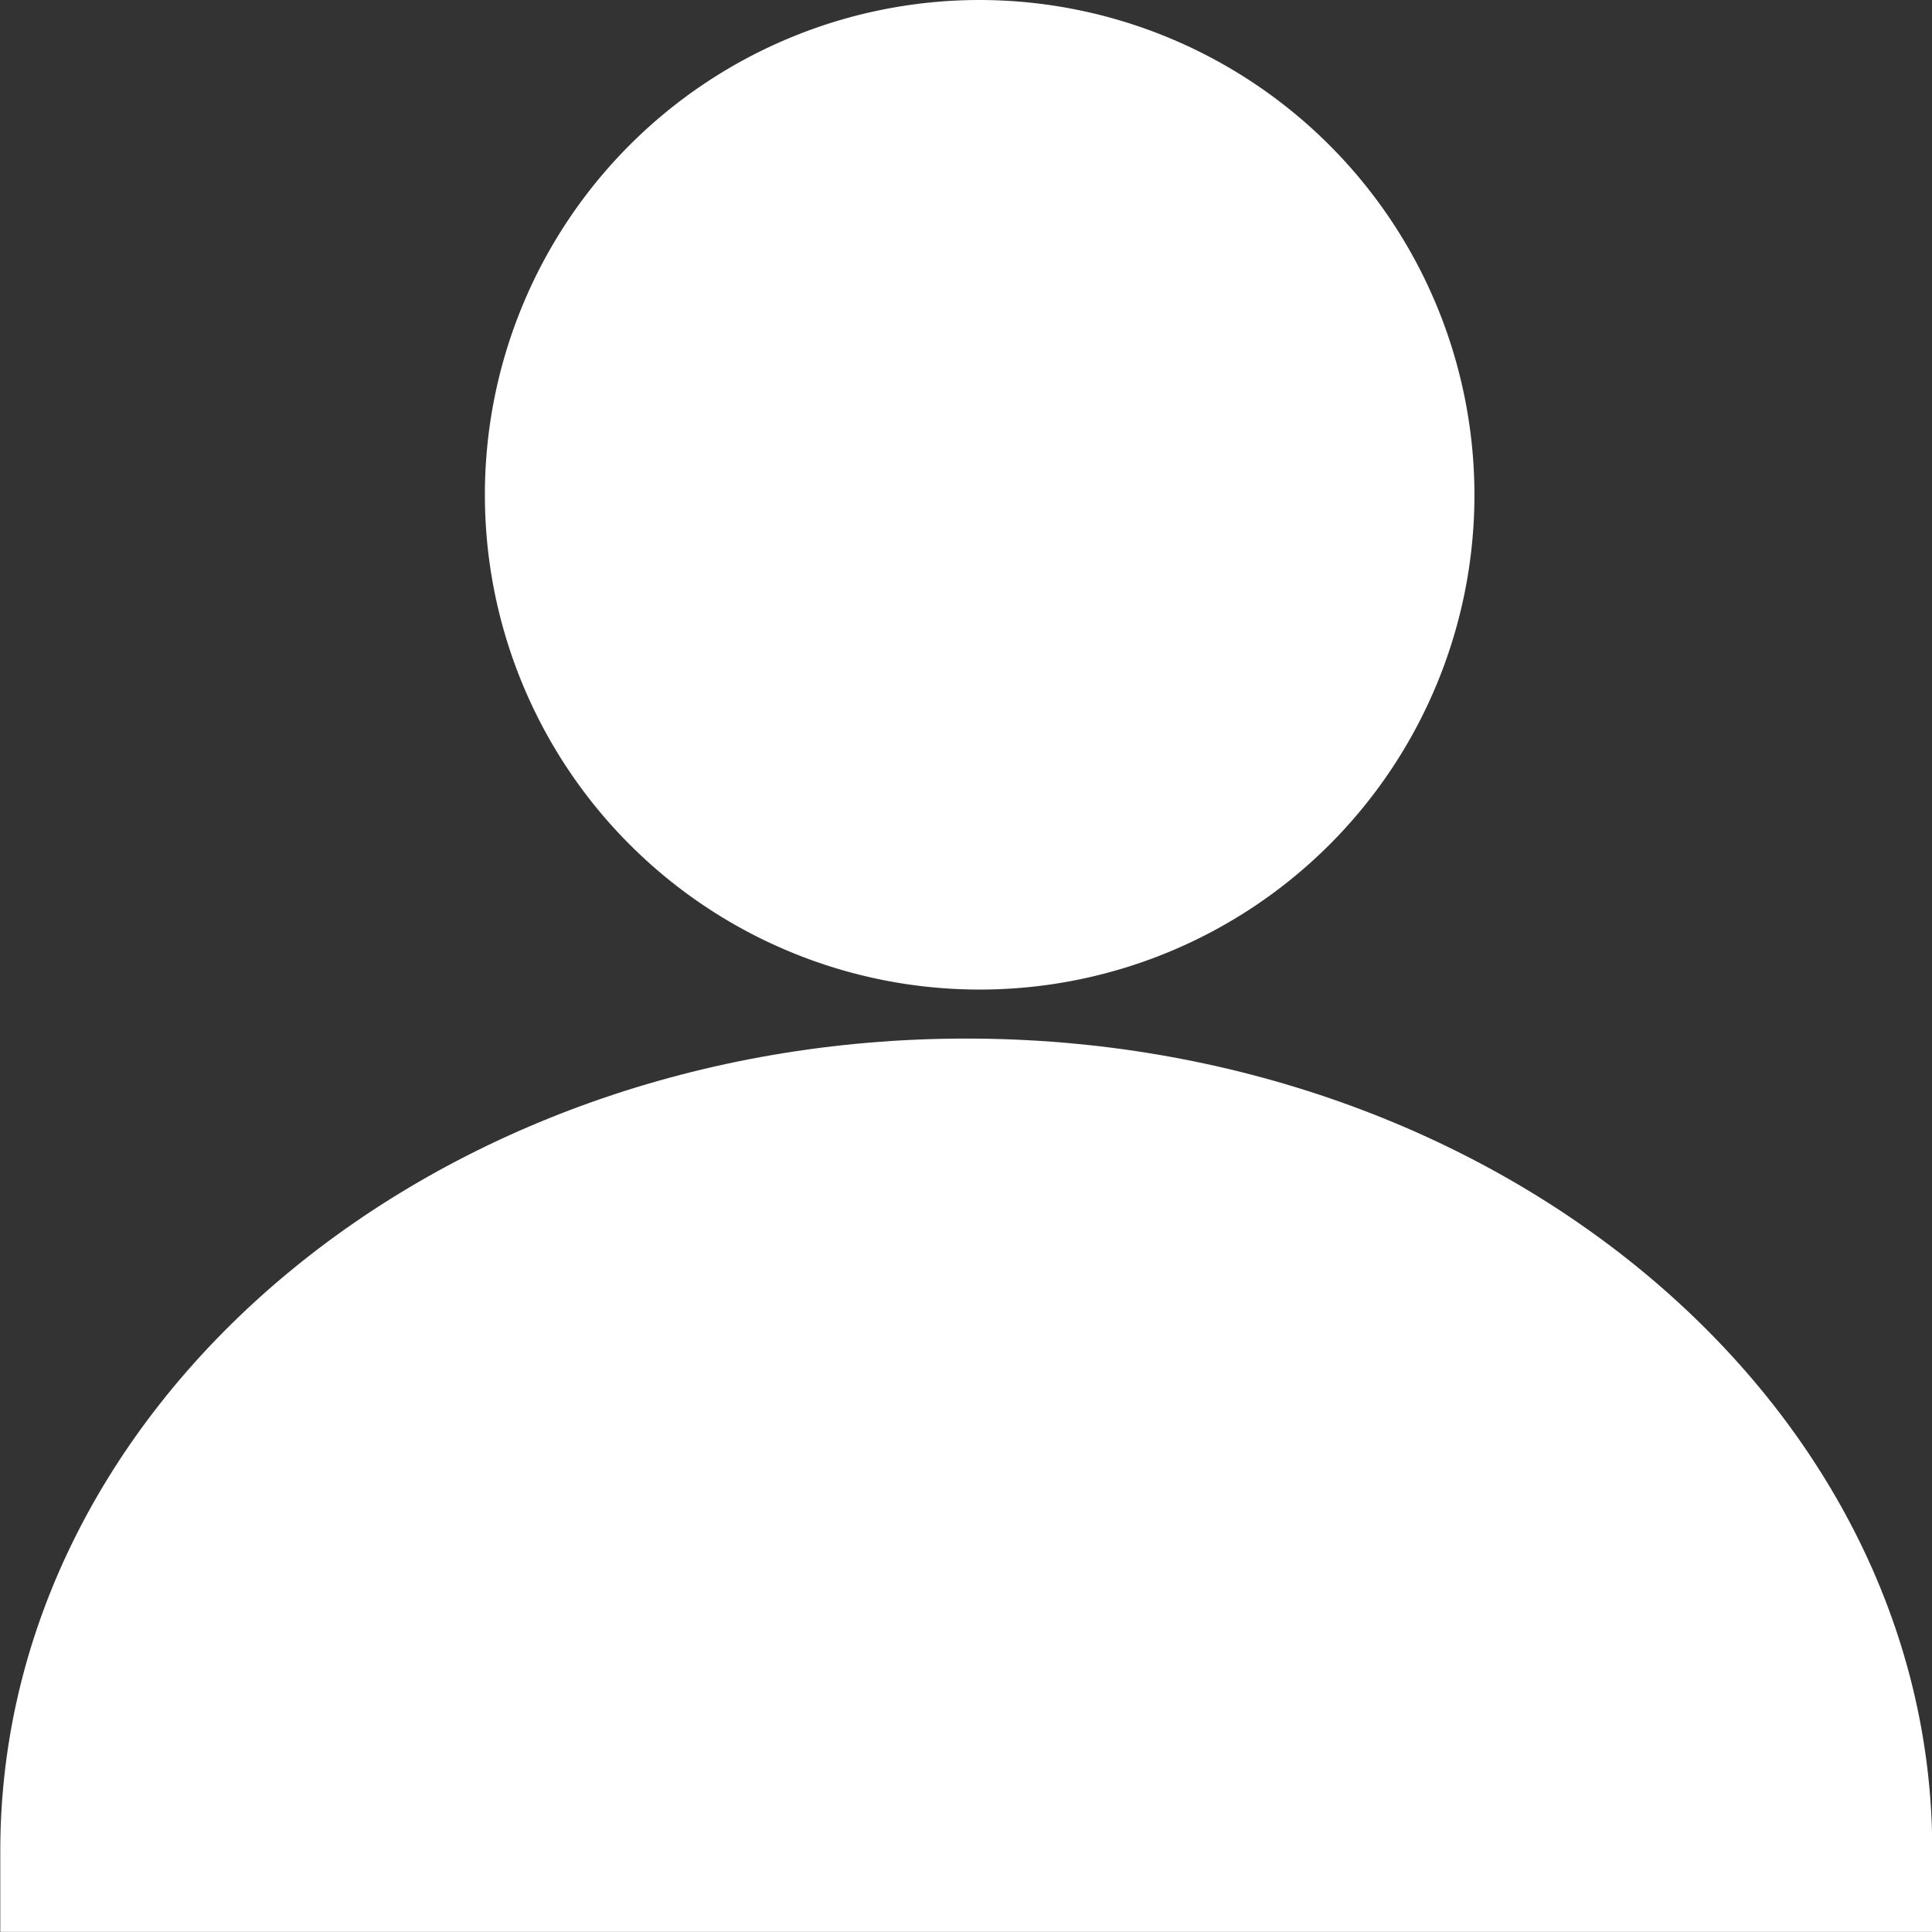 <svg xmlns="http://www.w3.org/2000/svg" width="20.5" height="20.5" viewBox="0 0 20.5 20.5">
  <rect x="0" y="0" width="20.5" height="20.5" fill="#333333" stroke="none"/>
  <g id="user_icom_loged" transform="translate(-41.547 0.25)">
    <g id="Group_2802" data-name="Group 2802" transform="translate(46.942)">
      <g id="Group_2801" data-name="Group 2801" transform="translate(0)">
        <path id="Path_2969" data-name="Path 2969" d="M135.612,0a5,5,0,1,0,5,5A5.006,5.006,0,0,0,135.612,0Z" transform="translate(-130.612)" fill="#fff" stroke="#fff" stroke-width="0.5"/>
      </g>
    </g>
    <g id="Group_2804" data-name="Group 2804" transform="translate(41.796 11.02)">
      <g id="Group_2803" data-name="Group 2803" transform="translate(0)">
        <path id="Path_2970" data-name="Path 2970" d="M51.8,282.122c-5.514,0-10,3.754-10,8.367v.612h20v-.612C61.8,285.876,57.31,282.122,51.8,282.122Z" transform="translate(-41.796 -282.122)" fill="#fff" stroke="#fff" stroke-width="0.5"/>
      </g>
    </g>
  </g>
</svg>
